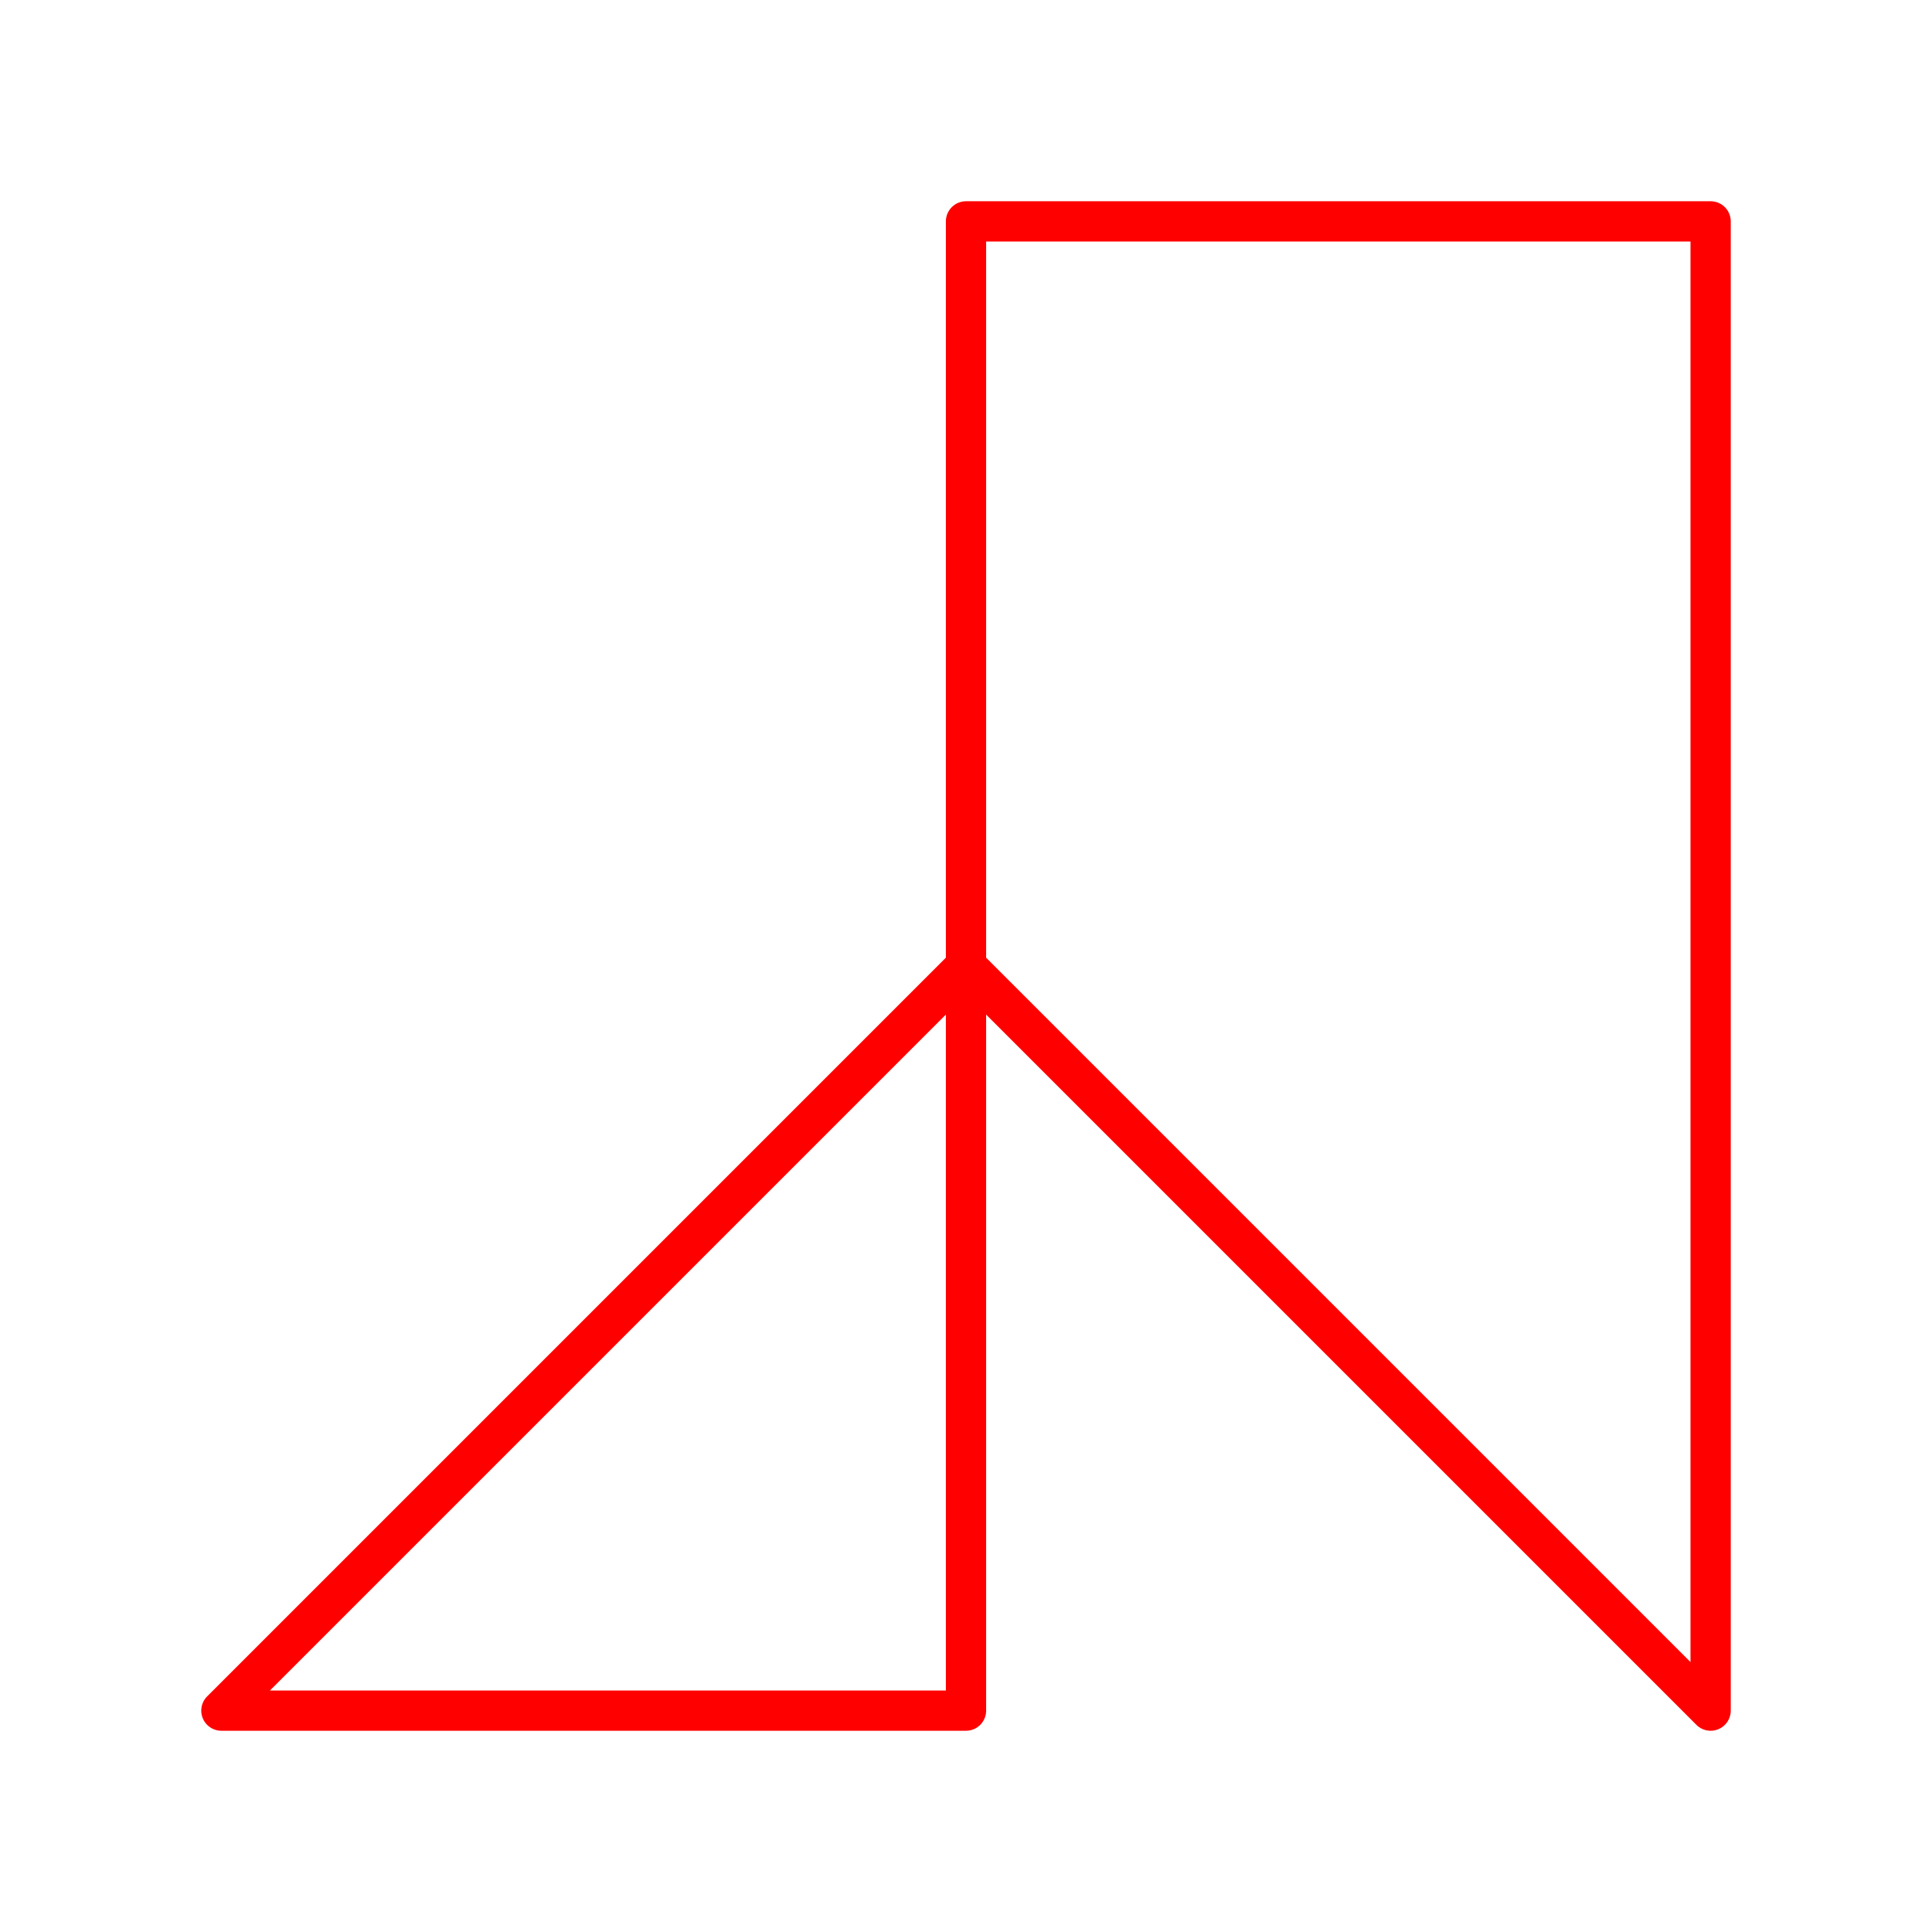 <svg id="Layer_2" data-name="Layer 2" xmlns="http://www.w3.org/2000/svg" viewBox="0 0 48 48"><defs><style>.cls-1{fill:none;stroke:#ff0000;stroke-linecap:round;stroke-linejoin:round;}</style></defs><polygon class="cls-1" points="24 5.5 24 24 42.5 42.5 42.5 24 42.5 5.5 24 5.5"/><polygon class="cls-1" points="24 42.5 24 24 5.5 42.5 24 42.5"/></svg>